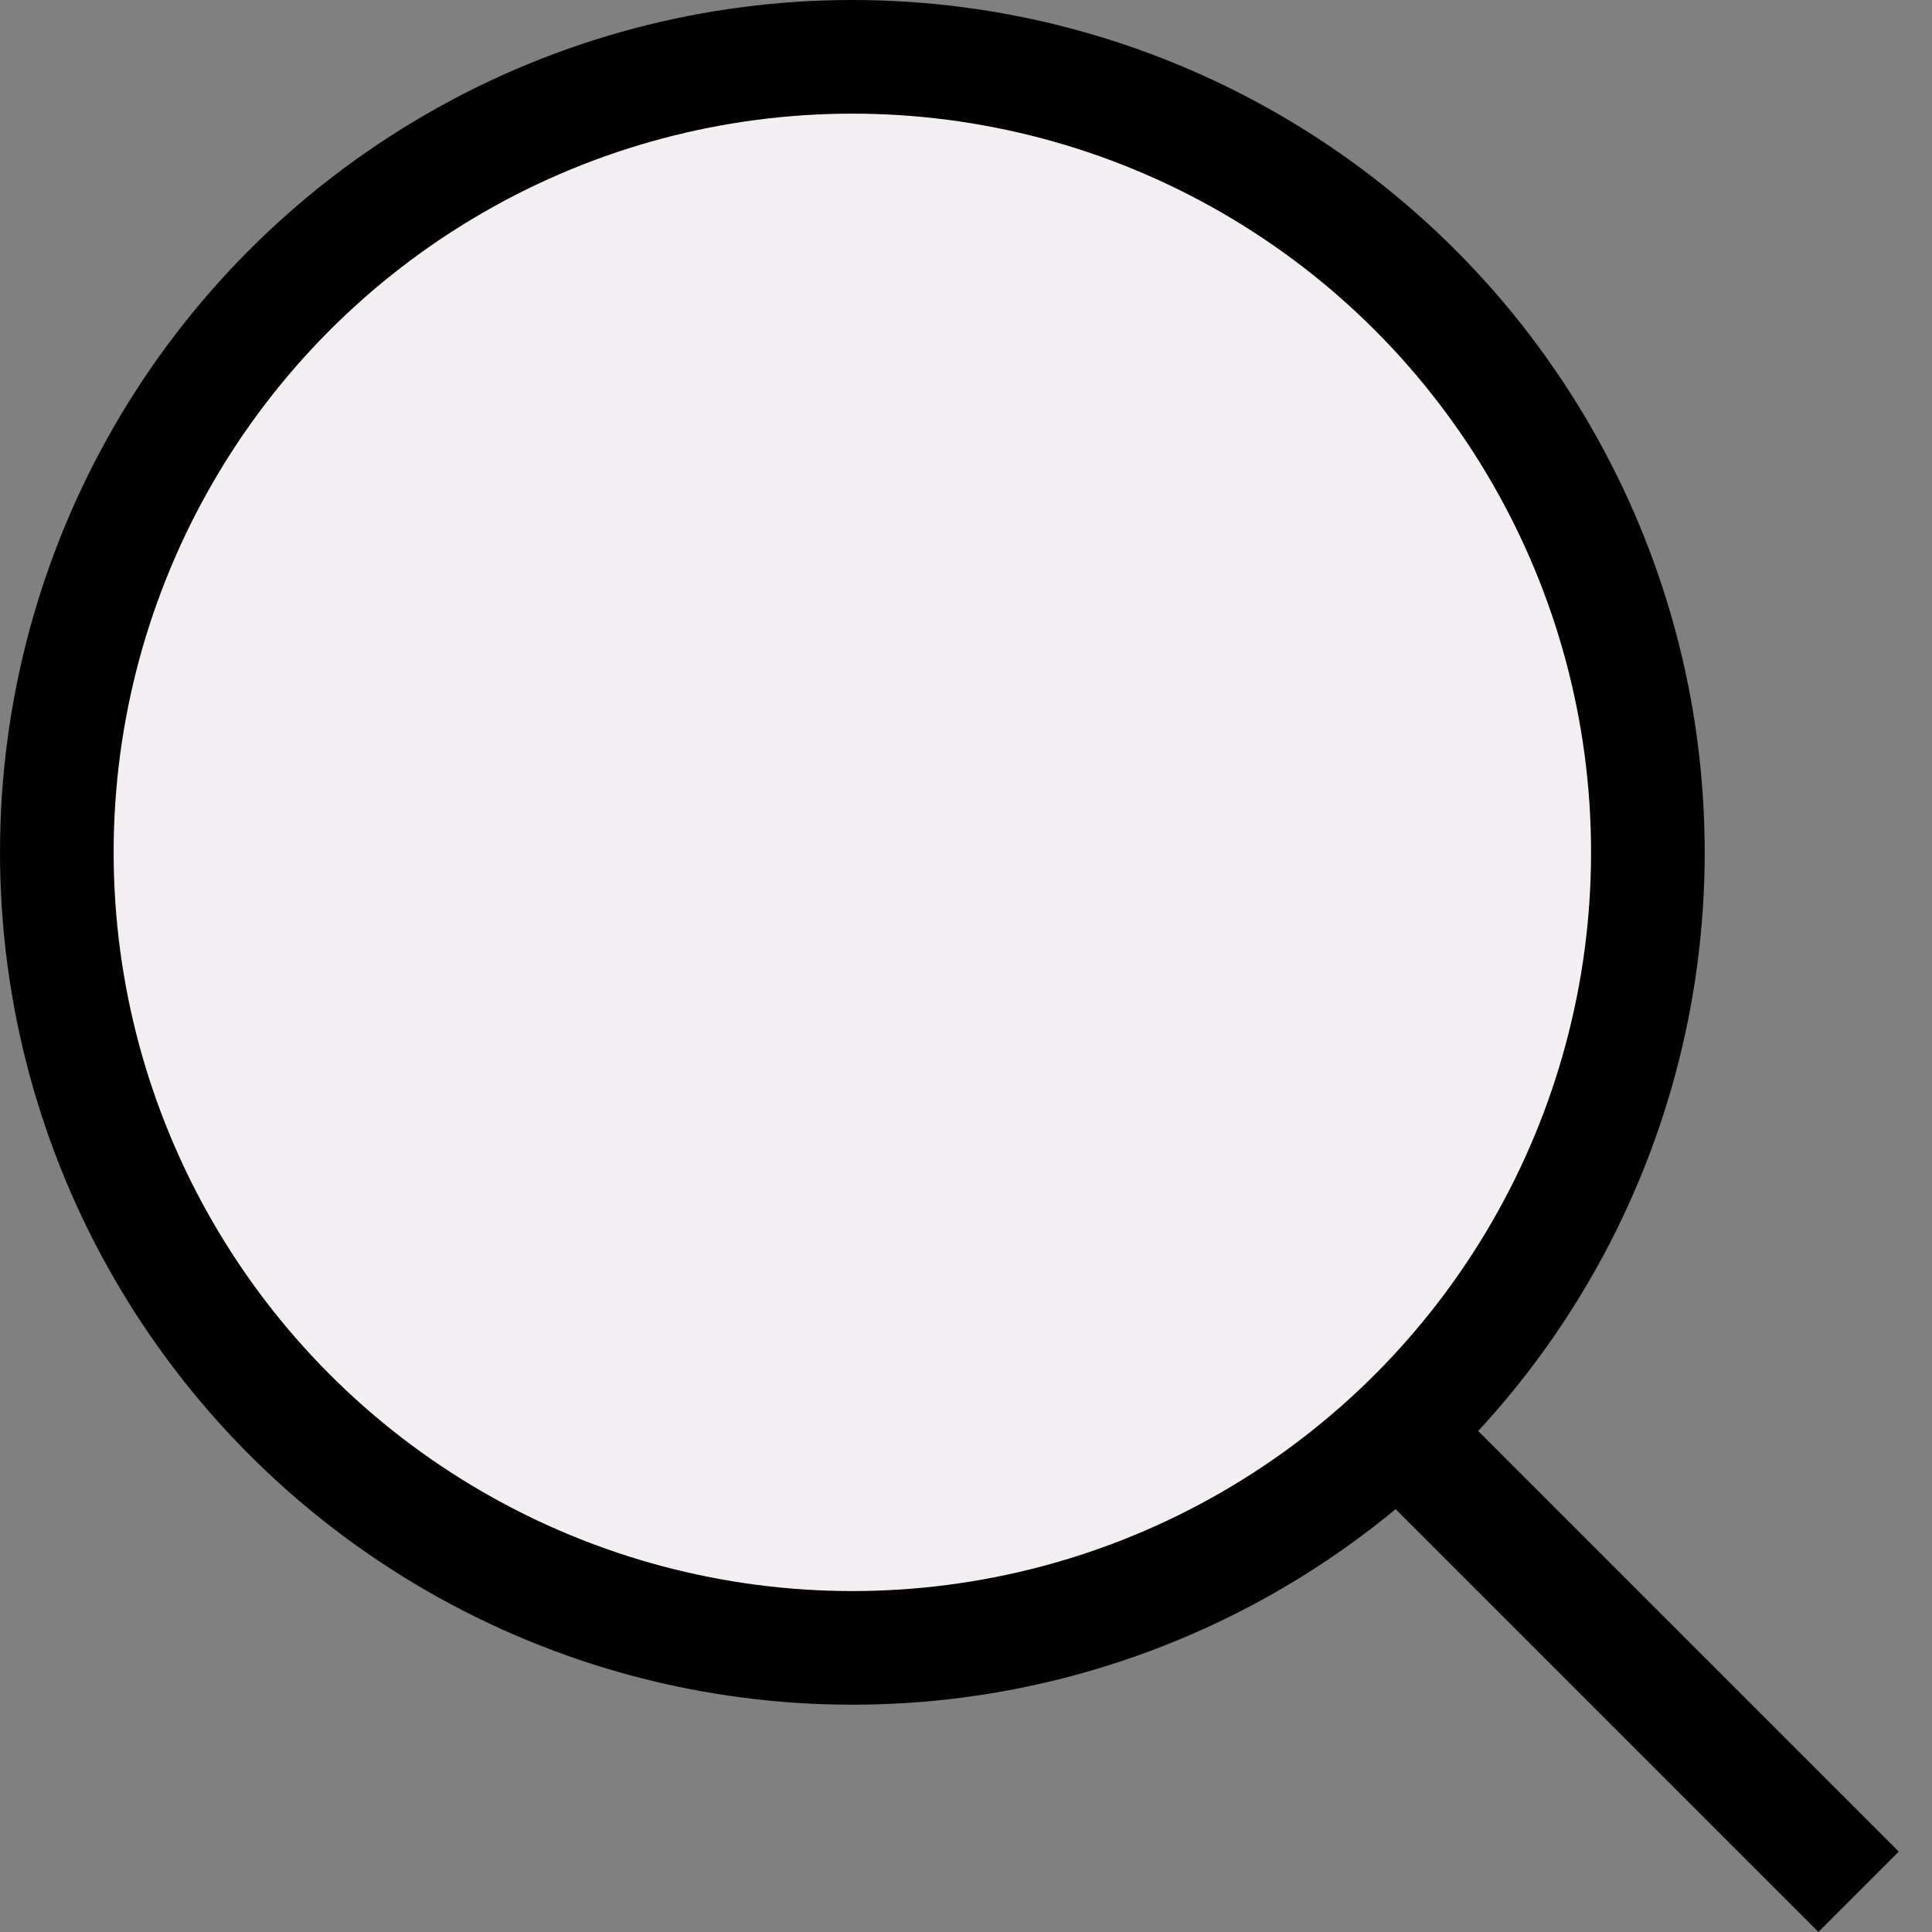 <svg width="17" height="17" viewBox="0 0 17 17" fill="none" xmlns="http://www.w3.org/2000/svg">
<rect x="0" y="0" width="17" height="17" fill="#808080" stroke="none"/>
<line x1="4.354" y1="4.646" x2="16.354" y2="16.646" stroke="black"/>
<circle cx="7.5" cy="7.5" r="7" fill="#F3EEF2" stroke="black"/>
</svg>

